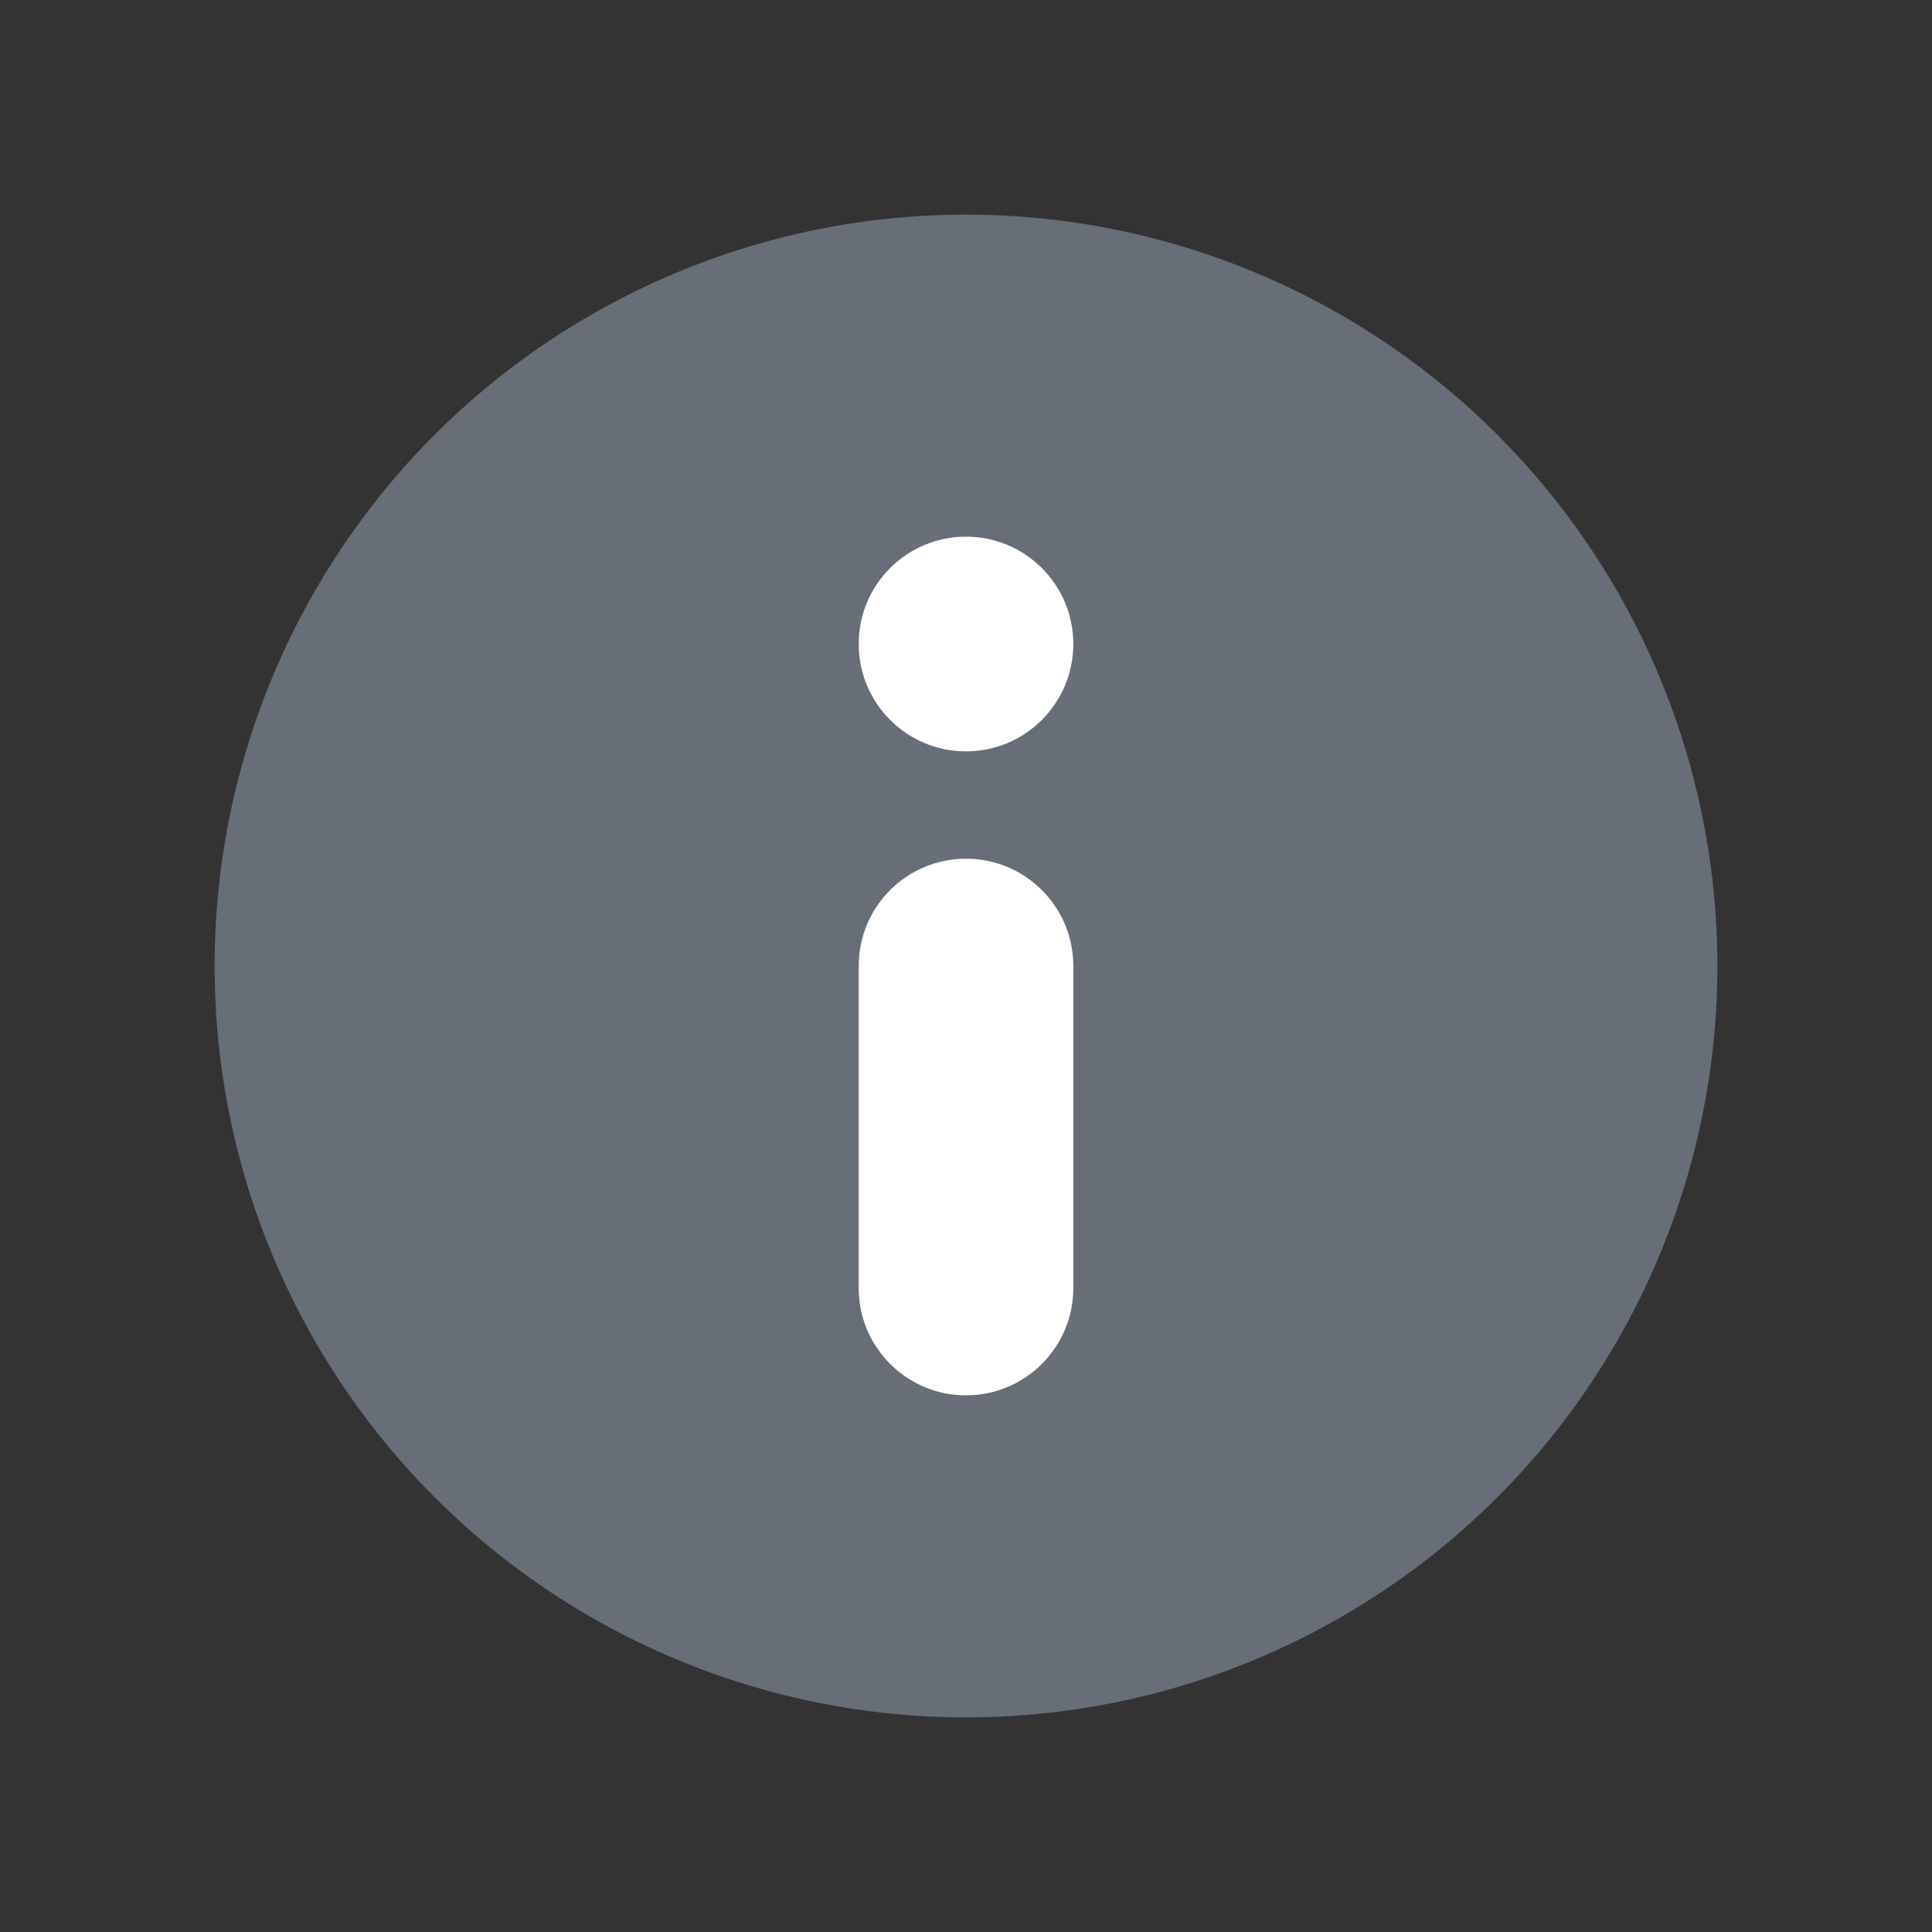 <svg width="22" height="22" viewBox="0 0 22 22" fill="none" xmlns="http://www.w3.org/2000/svg">
<rect x="0" y="0" width="22" height="22" fill="#333333" stroke="none"/>
<circle cx="11" cy="11" r="8.556" fill="#686E78"/>
<path d="M11 6.111C10.325 6.111 9.778 6.658 9.778 7.333C9.778 8.008 10.325 8.556 11 8.556C11.675 8.556 12.222 8.008 12.222 7.333C12.222 6.658 11.675 6.111 11 6.111Z" fill="white"/>
<path d="M11 9.778C10.325 9.778 9.778 10.325 9.778 11V14.667C9.778 15.342 10.325 15.889 11 15.889C11.675 15.889 12.222 15.342 12.222 14.667V11C12.222 10.325 11.675 9.778 11 9.778Z" fill="white"/>
</svg>

